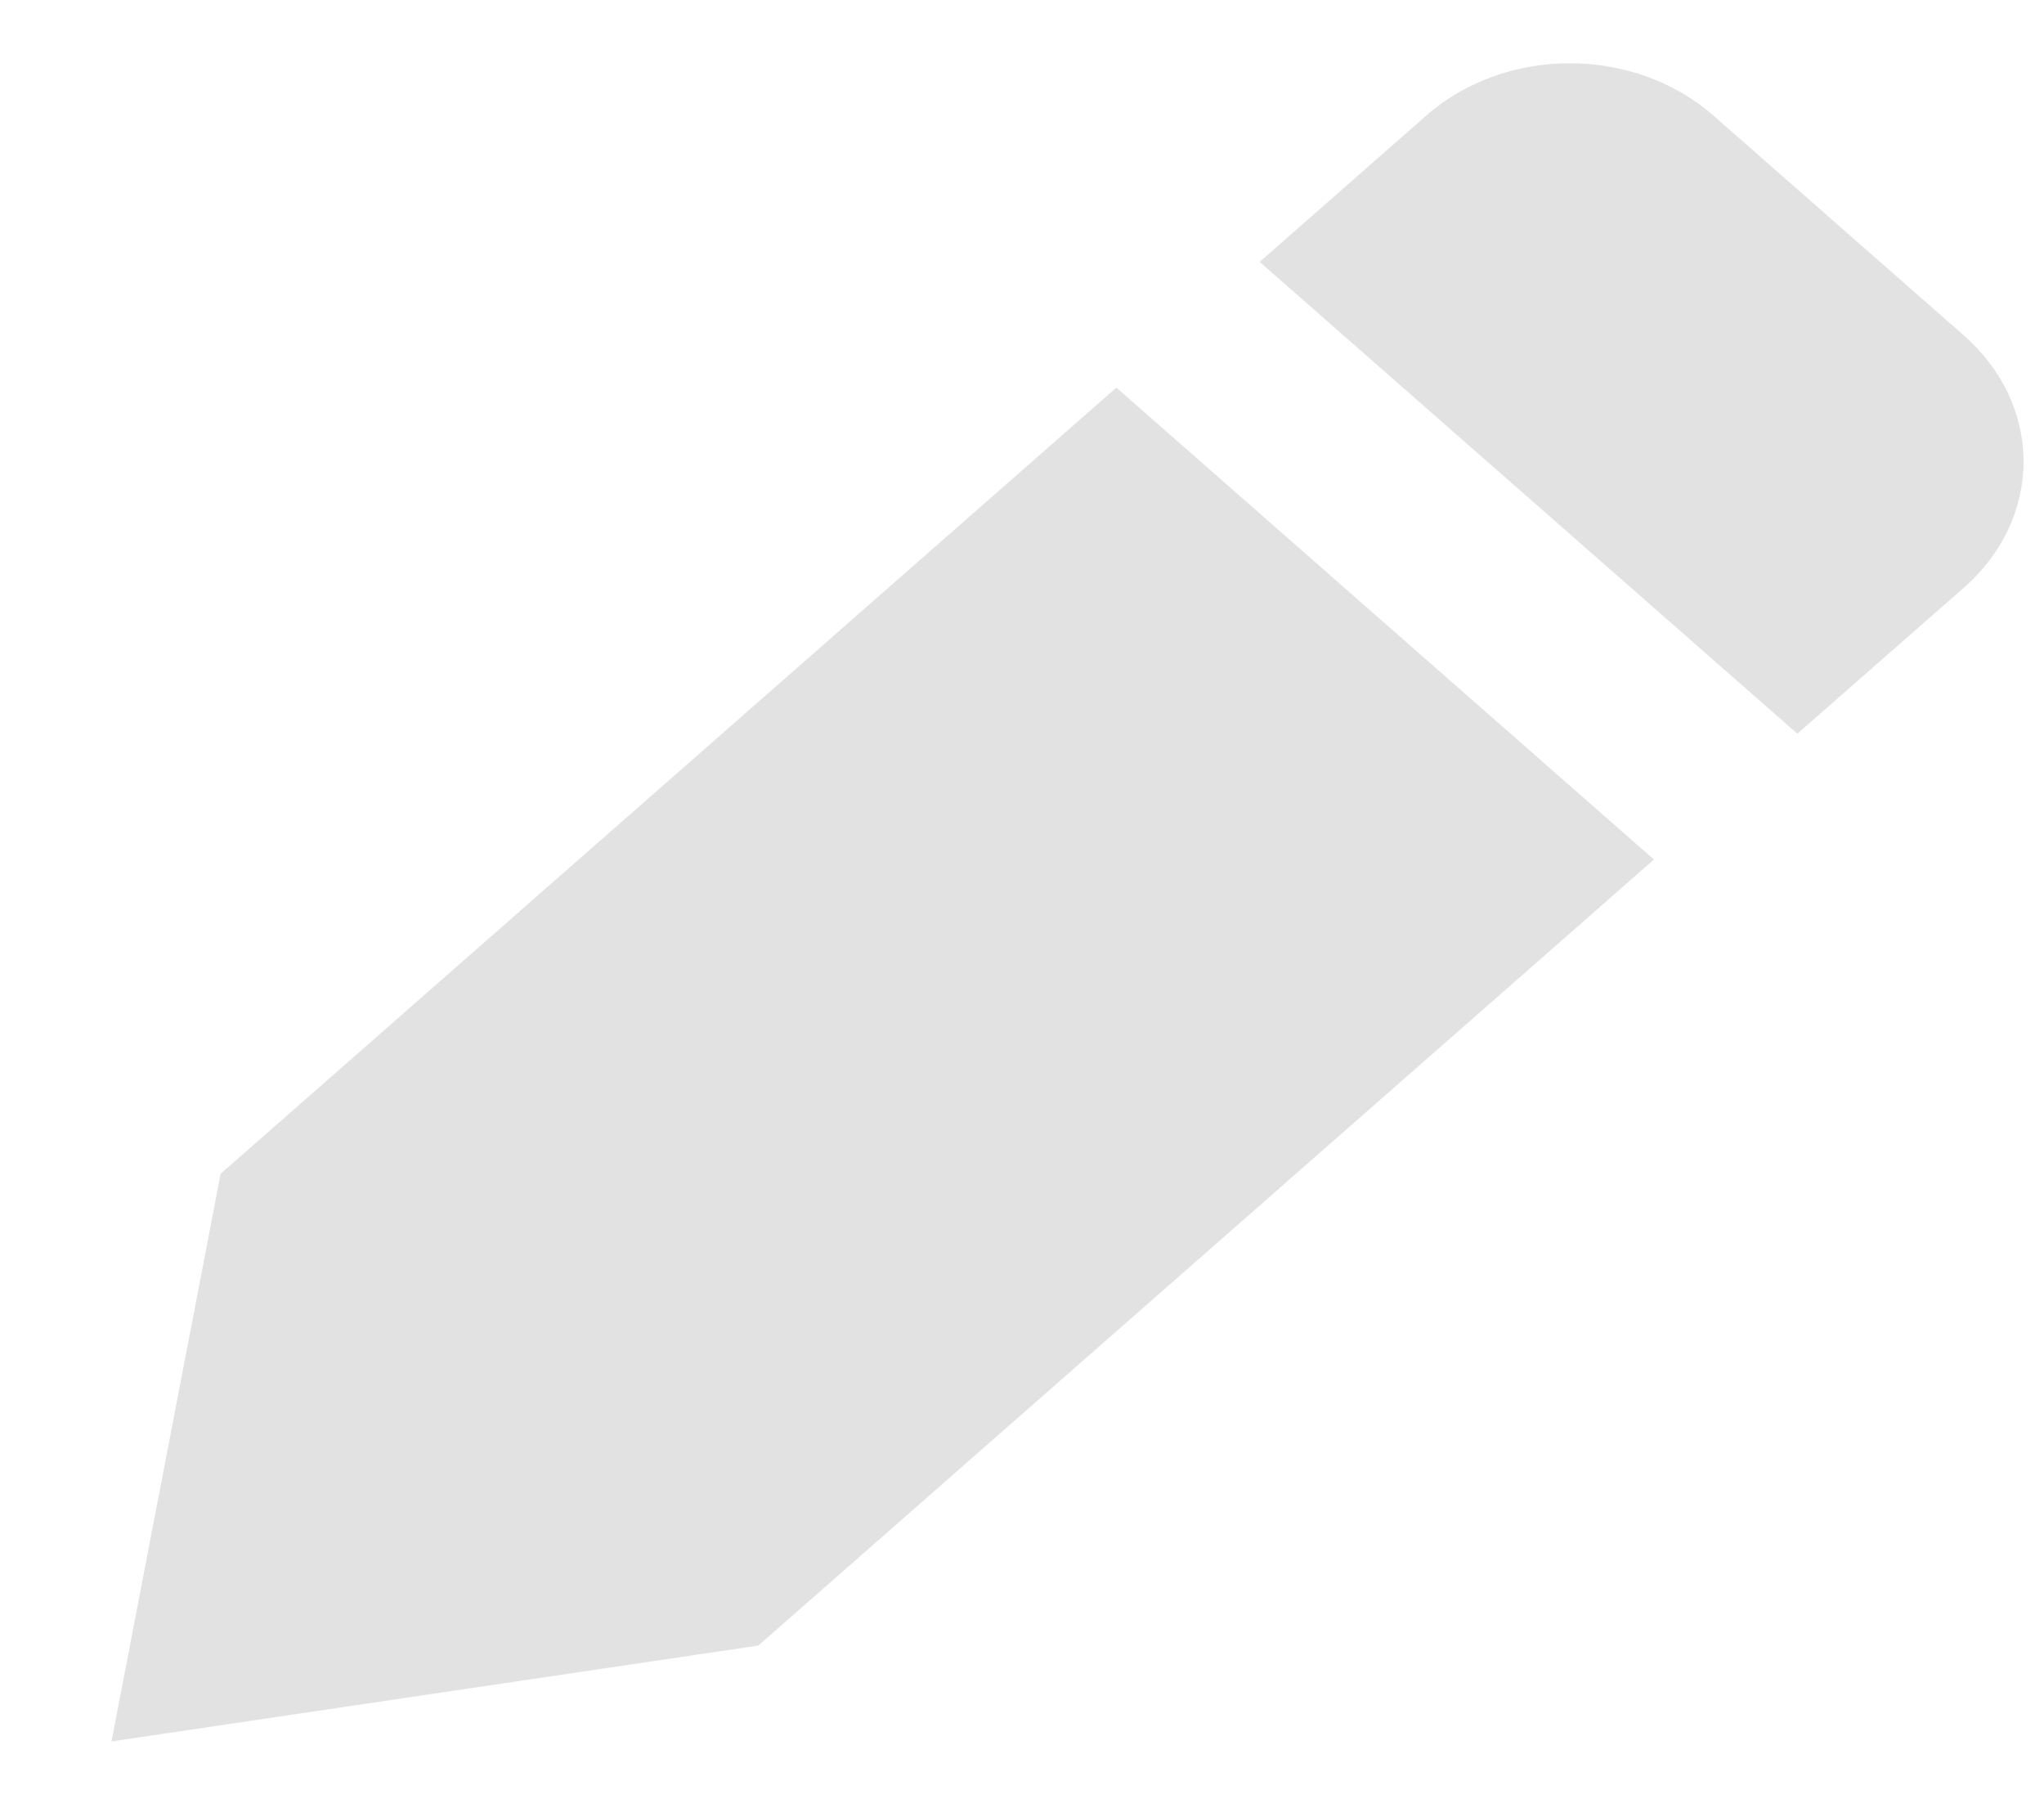 <svg width="18" height="16" viewBox="0 0 18 16" fill="none" xmlns="http://www.w3.org/2000/svg">
<path d="M15.087 1.016C14.752 0.722 14.298 0.557 13.824 0.557C13.351 0.557 12.897 0.722 12.562 1.016L11.093 2.306L15.828 6.46L17.297 5.172C17.462 5.027 17.594 4.854 17.684 4.664C17.773 4.474 17.82 4.27 17.82 4.064C17.82 3.858 17.773 3.654 17.684 3.464C17.594 3.274 17.462 3.101 17.297 2.956L15.087 1.016ZM14.565 7.568L9.831 3.413L1.943 10.335L0.982 15.333L6.678 14.489L14.565 7.568Z" fill="#E2E2E2"/>
</svg>
